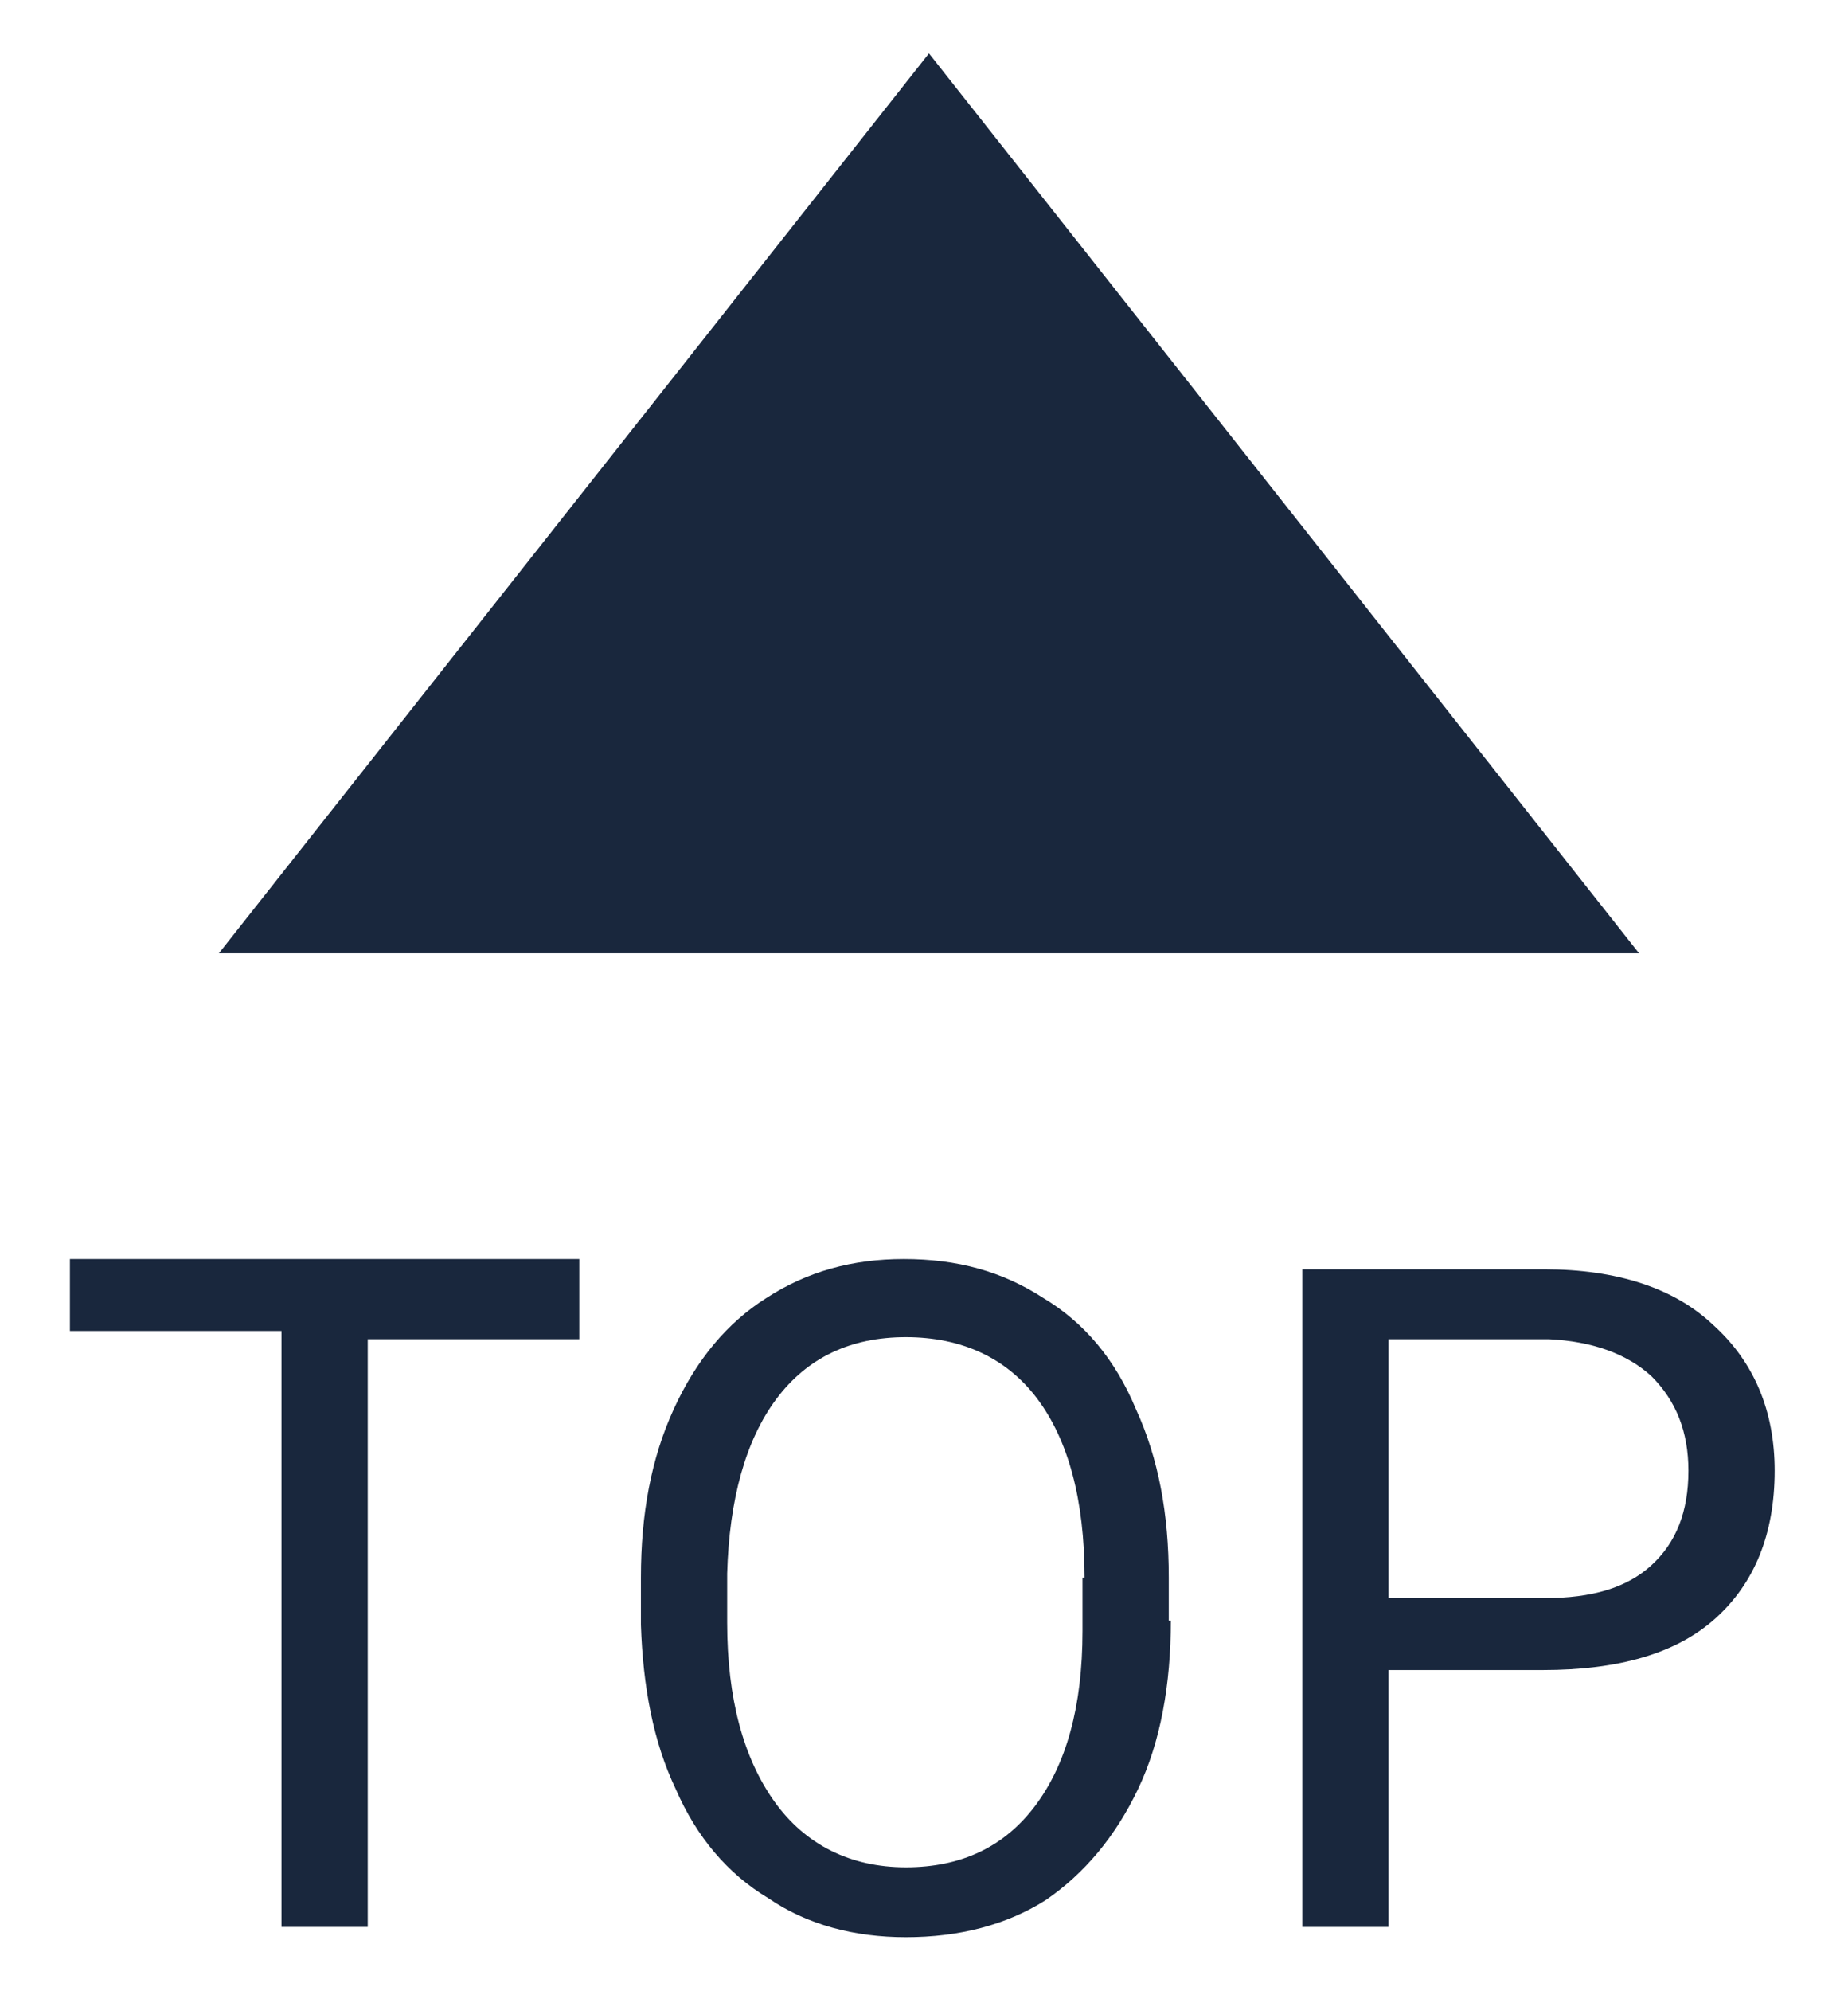 <?xml version="1.0" encoding="UTF-8" standalone="no"?>
<svg id="SVGRoot" xmlns="http://www.w3.org/2000/svg" height="70px" width="65px" version="1.1" viewBox="0 0 65 70">
 <g fill="#19273d" transform="matrix(.925 0 0 .925 .901 -.991)">
  <path d="m7.35 37.3 27-34.2 27 34.2z" stroke-width=".781" class="st1"/>
  <g class="st2" style="enable-background:new" transform="matrix(.781 0 0 .781 -16.2 -8.17)">
   <path d="m47.7 77h-10.3v28.6h-4.2v-29h-10.3v-3.5h24.8z" class="st1"/>
   <path d="m76.5 90.7c0 3.1-0.5 5.9-1.6 8.2s-2.6 4.1-4.5 5.4c-1.9 1.2-4.2 1.8-6.8 1.8-2.5 0-4.8-0.6-6.7-1.9-2-1.2-3.5-3-4.5-5.3-1.1-2.3-1.6-5-1.7-8v-2.3c0-3.1 0.5-5.8 1.6-8.2s2.6-4.2 4.5-5.4c2-1.3 4.2-1.9 6.7-1.9 2.6 0 4.8 0.6 6.8 1.9 2 1.2 3.5 3 4.5 5.4 1.1 2.4 1.6 5.1 1.6 8.2v2.1zm-4.2-2.1c0-3.8-0.8-6.7-2.3-8.7s-3.7-3-6.4-3-4.8 1-6.3 3-2.3 4.9-2.4 8.5v2.4c0 3.7 0.8 6.6 2.3 8.7s3.7 3.2 6.4 3.2 4.8-1 6.3-3 2.3-4.8 2.3-8.5v-2.6z" class="st1"/>
   <path d="m87.1 93.1v12.5h-4.2v-32h11.8c3.5 0 6.3 0.9 8.2 2.7 2 1.8 3 4.2 3 7.1 0 3.1-1 5.5-2.9 7.2s-4.7 2.5-8.4 2.5zm0-3.5h7.6c2.3 0 4-0.5 5.2-1.6s1.8-2.6 1.8-4.6c0-1.9-0.6-3.4-1.8-4.6-1.2-1.1-2.9-1.7-5-1.8h-7.8z" class="st1"/>
  </g>
 </g>
</svg>
